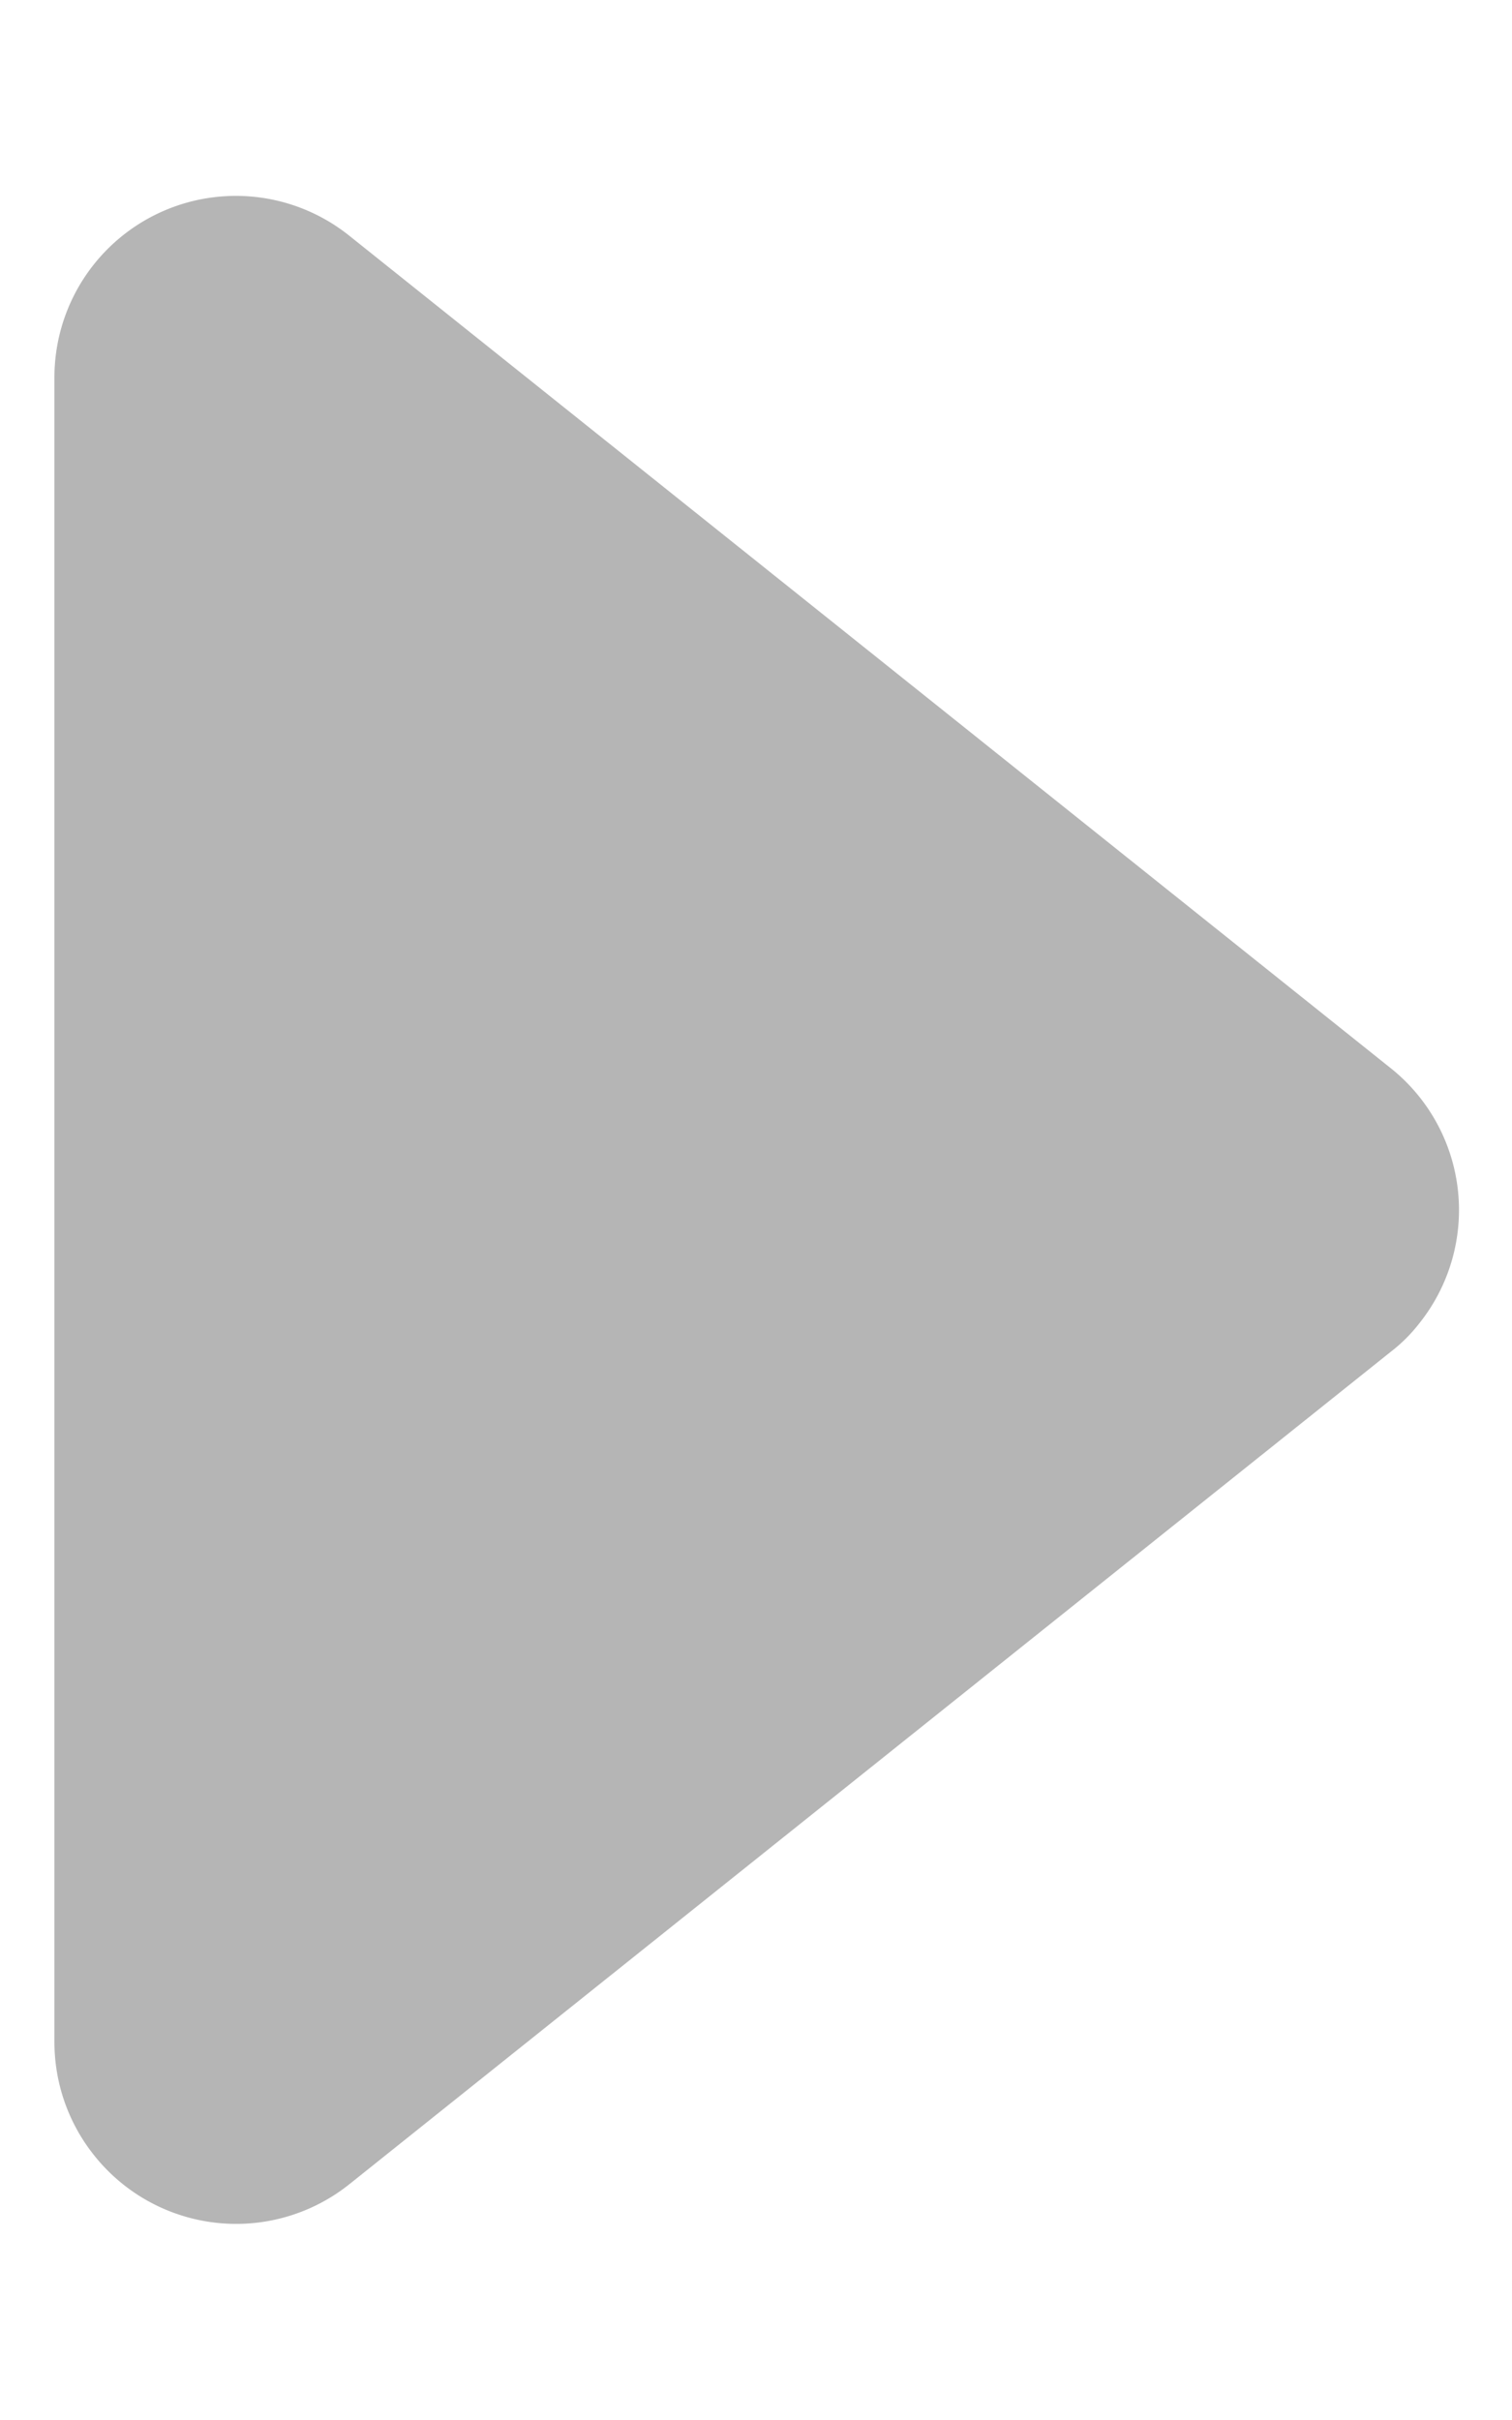 <svg id="圖層_1" data-name="圖層 1" xmlns="http://www.w3.org/2000/svg" viewBox="0 0 25 40"><defs><style>.cls-1{fill:#b5b5b5;}</style></defs><title>next_b5</title><path id="next" class="cls-1" d="M23,17.66a3,3,0,0,1,.47,4.21,2.61,2.61,0,0,1-.47.47L5.78,36.1a3,3,0,0,1-4.22-.47A3,3,0,0,1,.9,33.76V6.24A3,3,0,0,1,5.78,3.9Z"/></svg>